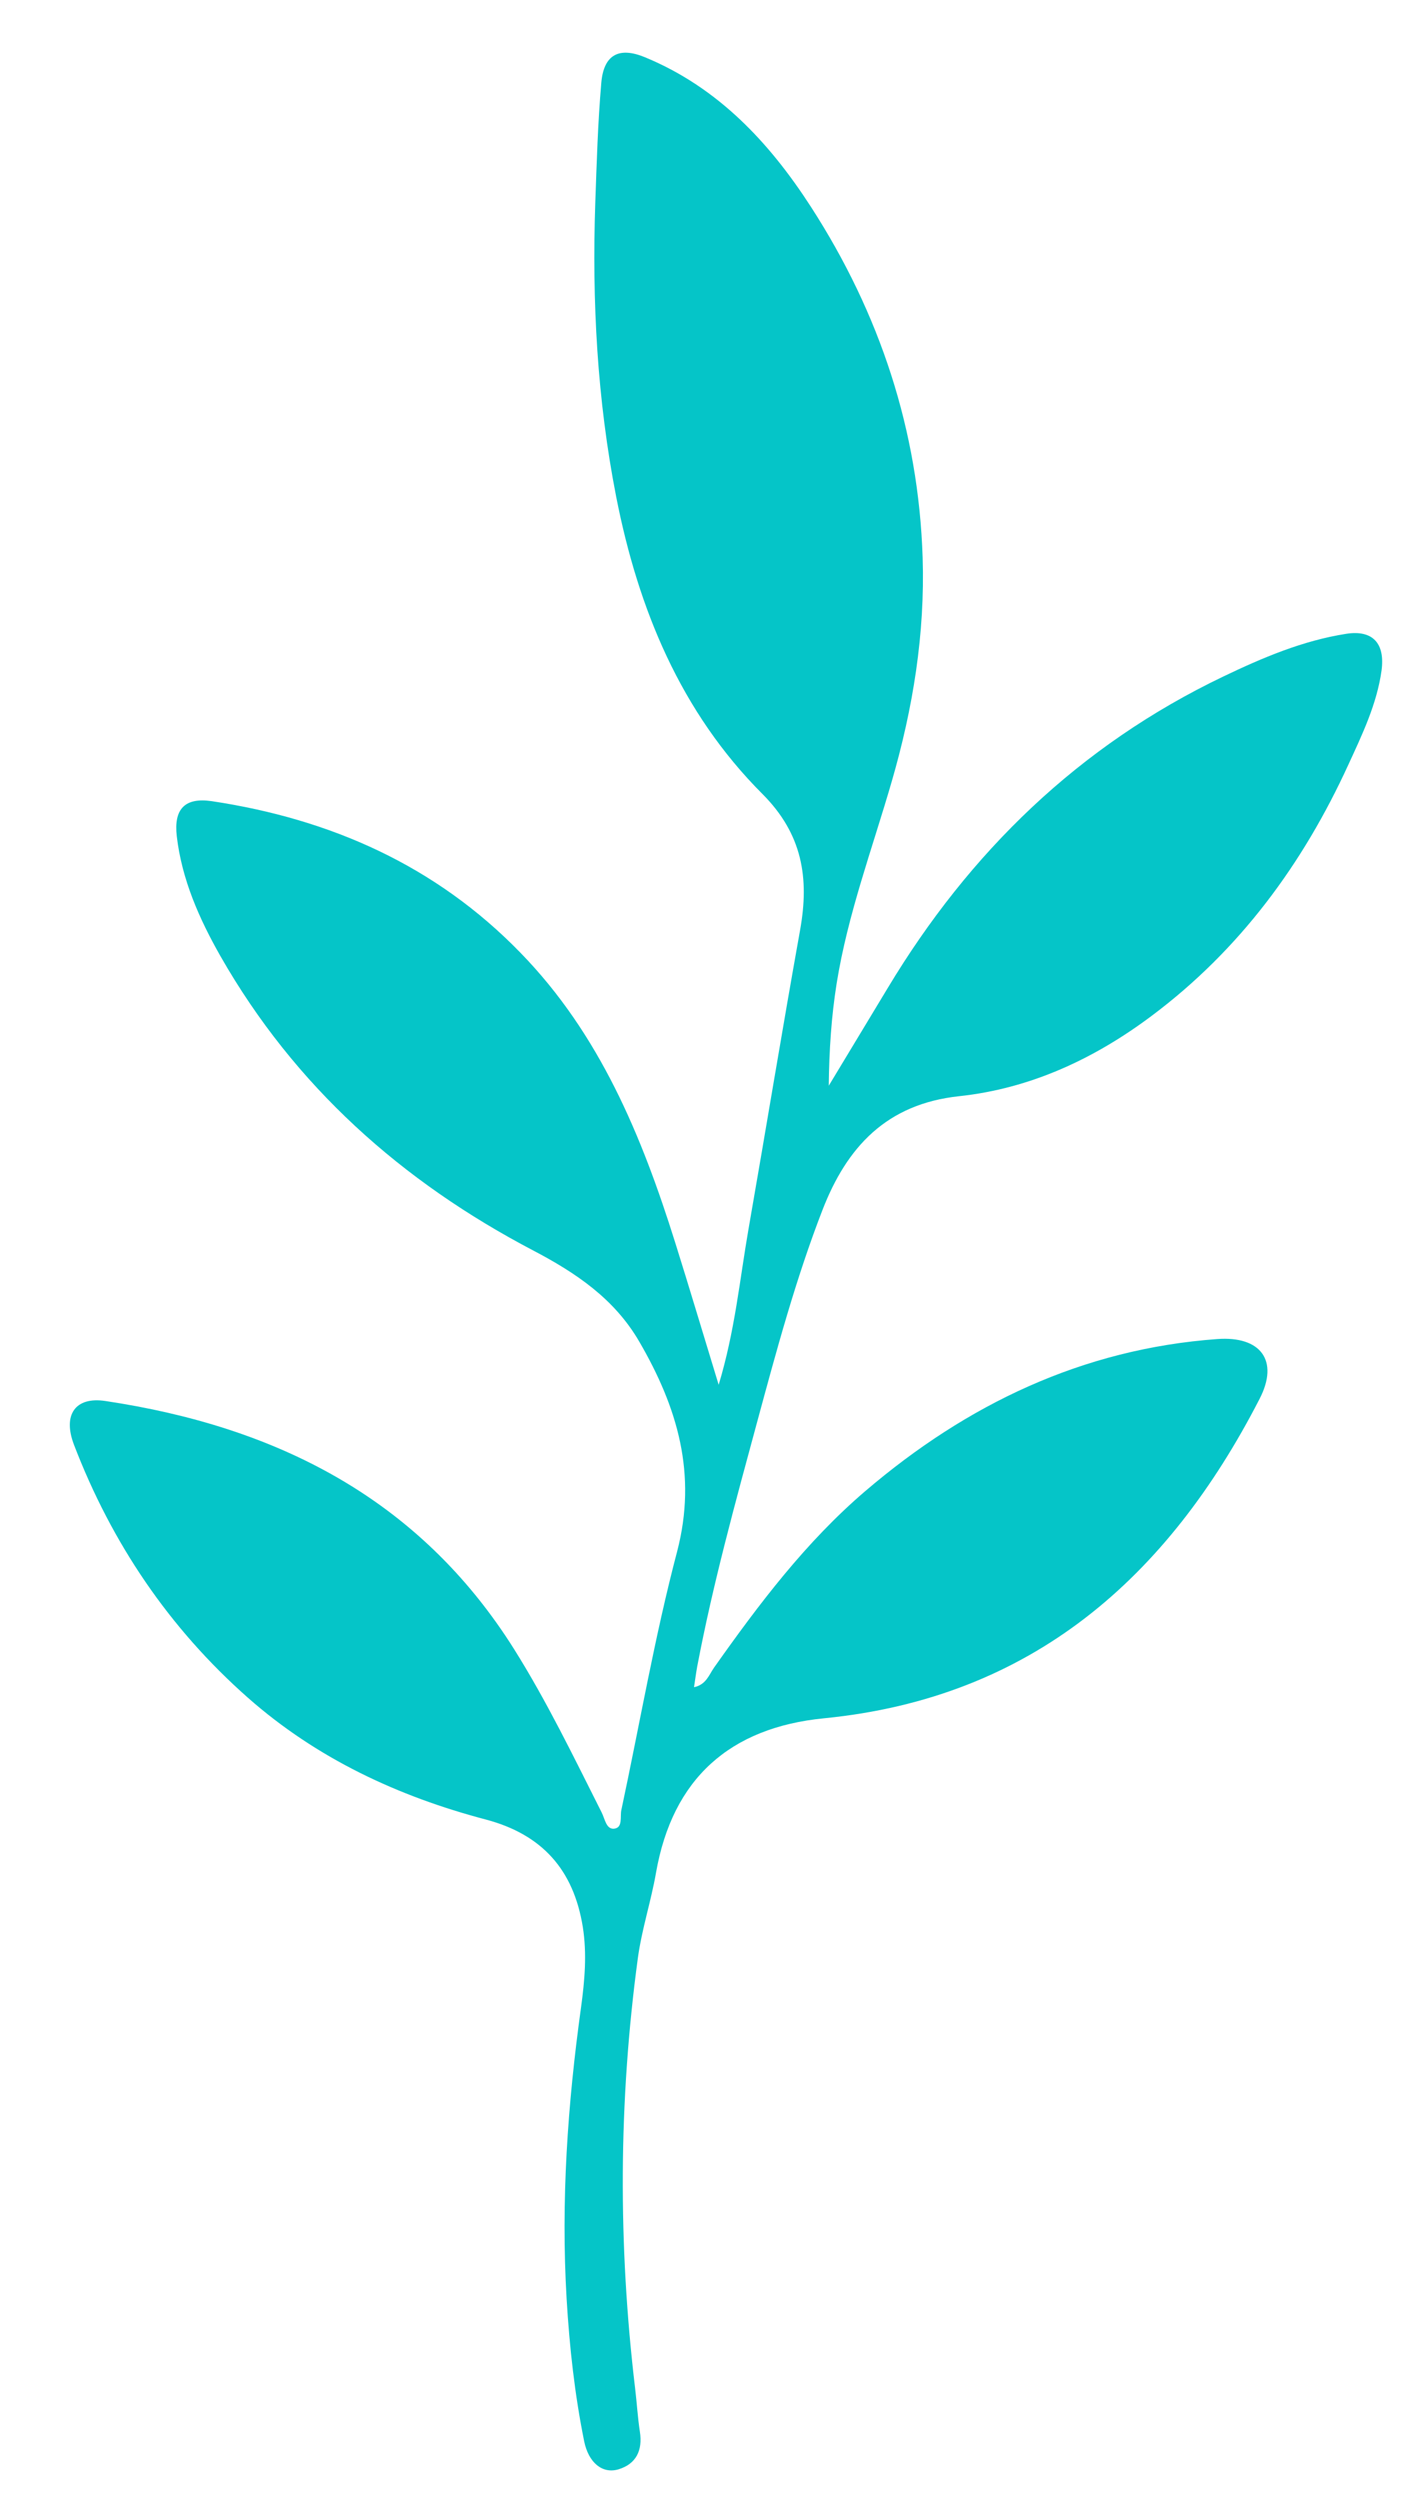 <svg width="18" height="32" viewBox="0 0 18 32" fill="none" xmlns="http://www.w3.org/2000/svg">
<path d="M9.2 17.726C9.41 17.03 9.47 16.377 9.582 15.734C9.805 14.456 10.015 13.175 10.244 11.898C10.362 11.235 10.272 10.674 9.761 10.162C8.715 9.115 8.171 7.796 7.889 6.36C7.645 5.116 7.578 3.857 7.621 2.592C7.639 2.081 7.654 1.569 7.698 1.059C7.729 0.7 7.924 0.594 8.26 0.734C9.193 1.12 9.851 1.825 10.383 2.649C11.263 4.012 11.759 5.508 11.812 7.136C11.843 8.111 11.689 9.063 11.416 10.003C11.168 10.86 10.853 11.701 10.711 12.587C10.643 13.013 10.615 13.446 10.61 13.896C10.861 13.479 11.113 13.063 11.364 12.647C12.412 10.904 13.816 9.542 15.66 8.659C16.163 8.418 16.678 8.199 17.234 8.112C17.574 8.059 17.734 8.234 17.687 8.582C17.627 9.011 17.441 9.398 17.263 9.785C16.681 11.056 15.874 12.155 14.746 13C14.011 13.551 13.194 13.932 12.279 14.03C11.352 14.129 10.842 14.678 10.529 15.488C10.186 16.373 9.94 17.289 9.692 18.204C9.412 19.238 9.127 20.271 8.927 21.324C8.912 21.405 8.901 21.488 8.885 21.594C9.041 21.562 9.078 21.433 9.141 21.344C9.716 20.53 10.318 19.733 11.079 19.083C12.379 17.973 13.859 17.263 15.586 17.138C16.137 17.098 16.378 17.412 16.127 17.901C14.951 20.19 13.211 21.73 10.549 21.992C9.341 22.111 8.61 22.767 8.399 23.966C8.335 24.334 8.217 24.689 8.166 25.061C7.918 26.896 7.912 28.731 8.131 30.568C8.153 30.753 8.164 30.939 8.192 31.123C8.229 31.361 8.145 31.535 7.919 31.604C7.713 31.666 7.534 31.521 7.478 31.242C7.357 30.642 7.29 30.033 7.254 29.422C7.18 28.171 7.267 26.928 7.439 25.689C7.485 25.351 7.516 25.008 7.461 24.662C7.343 23.93 6.94 23.479 6.221 23.288C5.094 22.991 4.055 22.506 3.174 21.729C2.164 20.837 1.429 19.748 0.947 18.491C0.8 18.105 0.966 17.873 1.349 17.931C3.534 18.258 5.366 19.175 6.581 21.106C7.003 21.778 7.347 22.492 7.703 23.198C7.744 23.278 7.76 23.415 7.862 23.405C7.976 23.392 7.937 23.253 7.954 23.169C8.19 22.065 8.381 20.95 8.668 19.86C8.928 18.866 8.673 18.012 8.184 17.171C7.864 16.62 7.371 16.291 6.829 16.006C5.143 15.123 3.772 13.902 2.822 12.237C2.55 11.758 2.328 11.257 2.263 10.702C2.223 10.355 2.366 10.203 2.712 10.254C4.232 10.483 5.578 11.077 6.663 12.194C7.68 13.238 8.217 14.542 8.644 15.903C8.827 16.486 9.001 17.071 9.201 17.725L9.2 17.726Z" fill="#05C5C8"/>
</svg>

